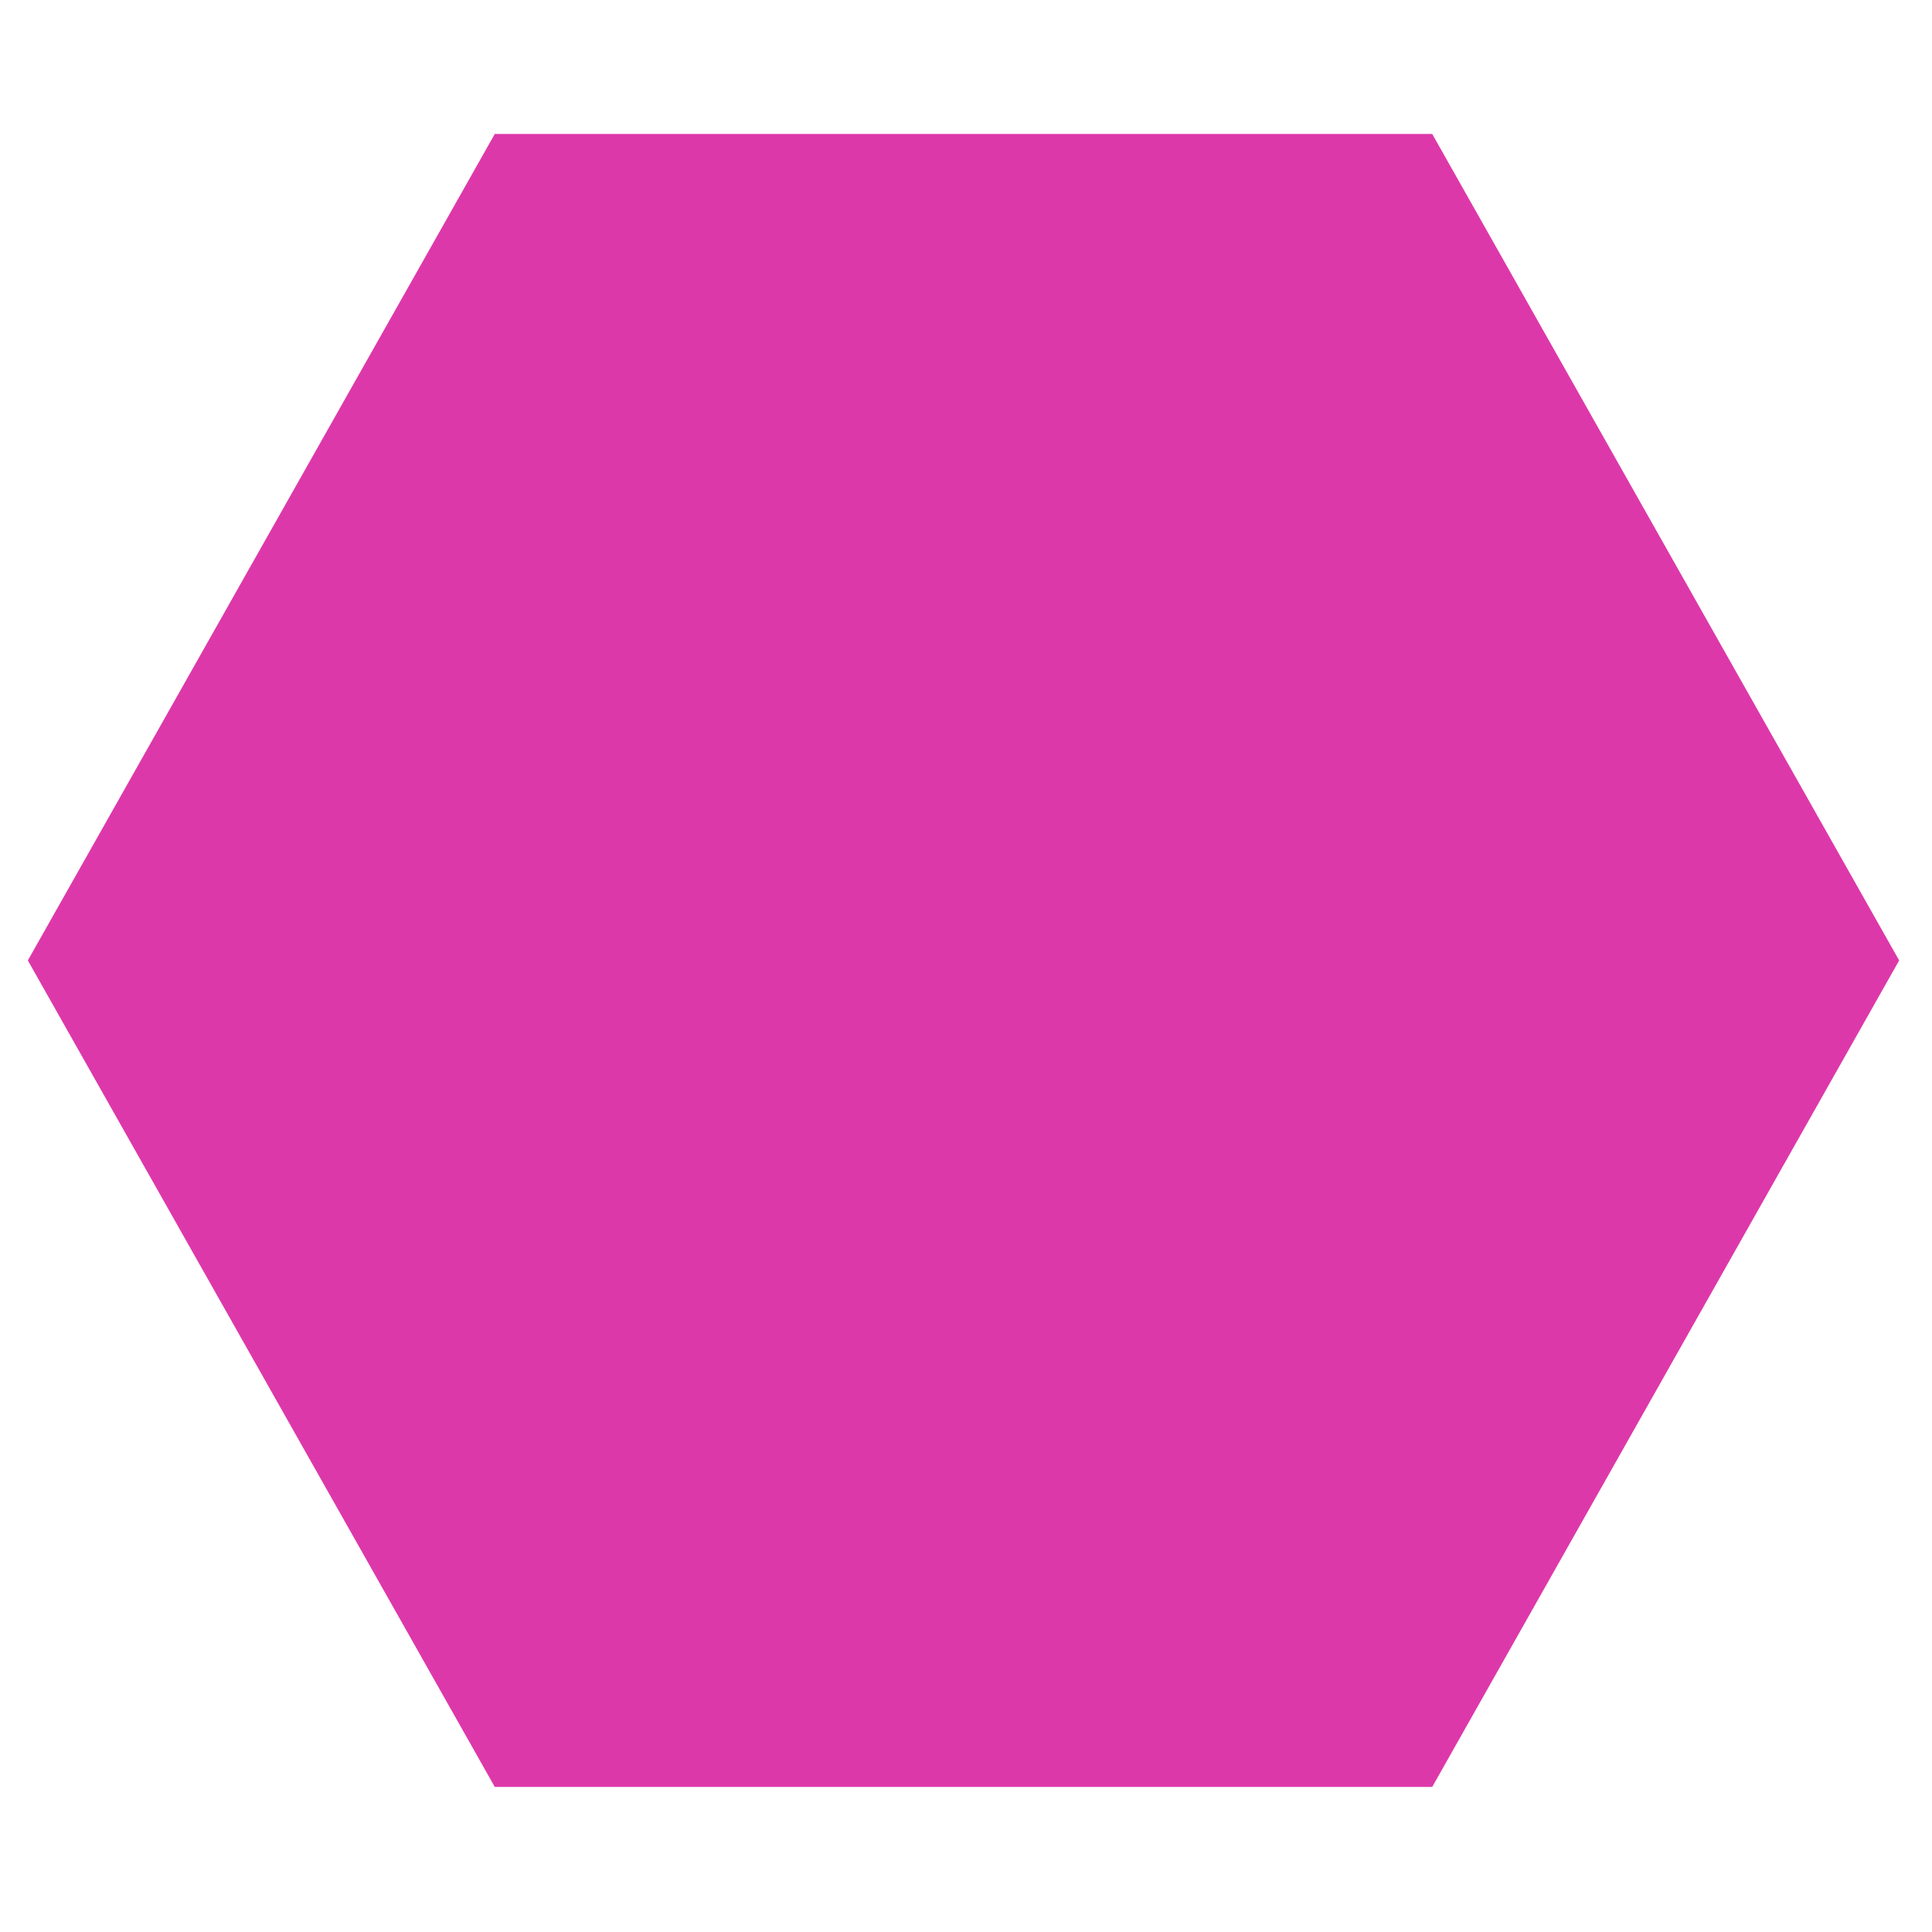 <?xml version="1.0" encoding="UTF-8" standalone="no"?>
<svg xmlns:svg="http://www.w3.org/2000/svg" xmlns="http://www.w3.org/2000/svg" width="256px" height="256px" viewBox="0 0 256 256"
   preserveAspectRatio="xMidYMid meet" id="svg2">
  <rect id="svgEditorBackground" x="0" y="0" width="256" height="256" style="fill: none; stroke: none;" />
  <defs id="svgEditorDefs">
    <polygon id="svgEditorShapeDefs"
       style="fill:#DD38AA;stroke:#DD38AA;vector-effect:non-scaling-stroke;stroke-width:1px;" />
  </defs>
  <path d="m 73.055,30.597 -54.614,96.666 54.614,96.666 109.227,0 54.614,-96.666 -54.614,-96.666 z"
     style="fill:#dd38aa;stroke:#dd38aa;stroke-width:25.689px" id="e1_shape" />
</svg>
